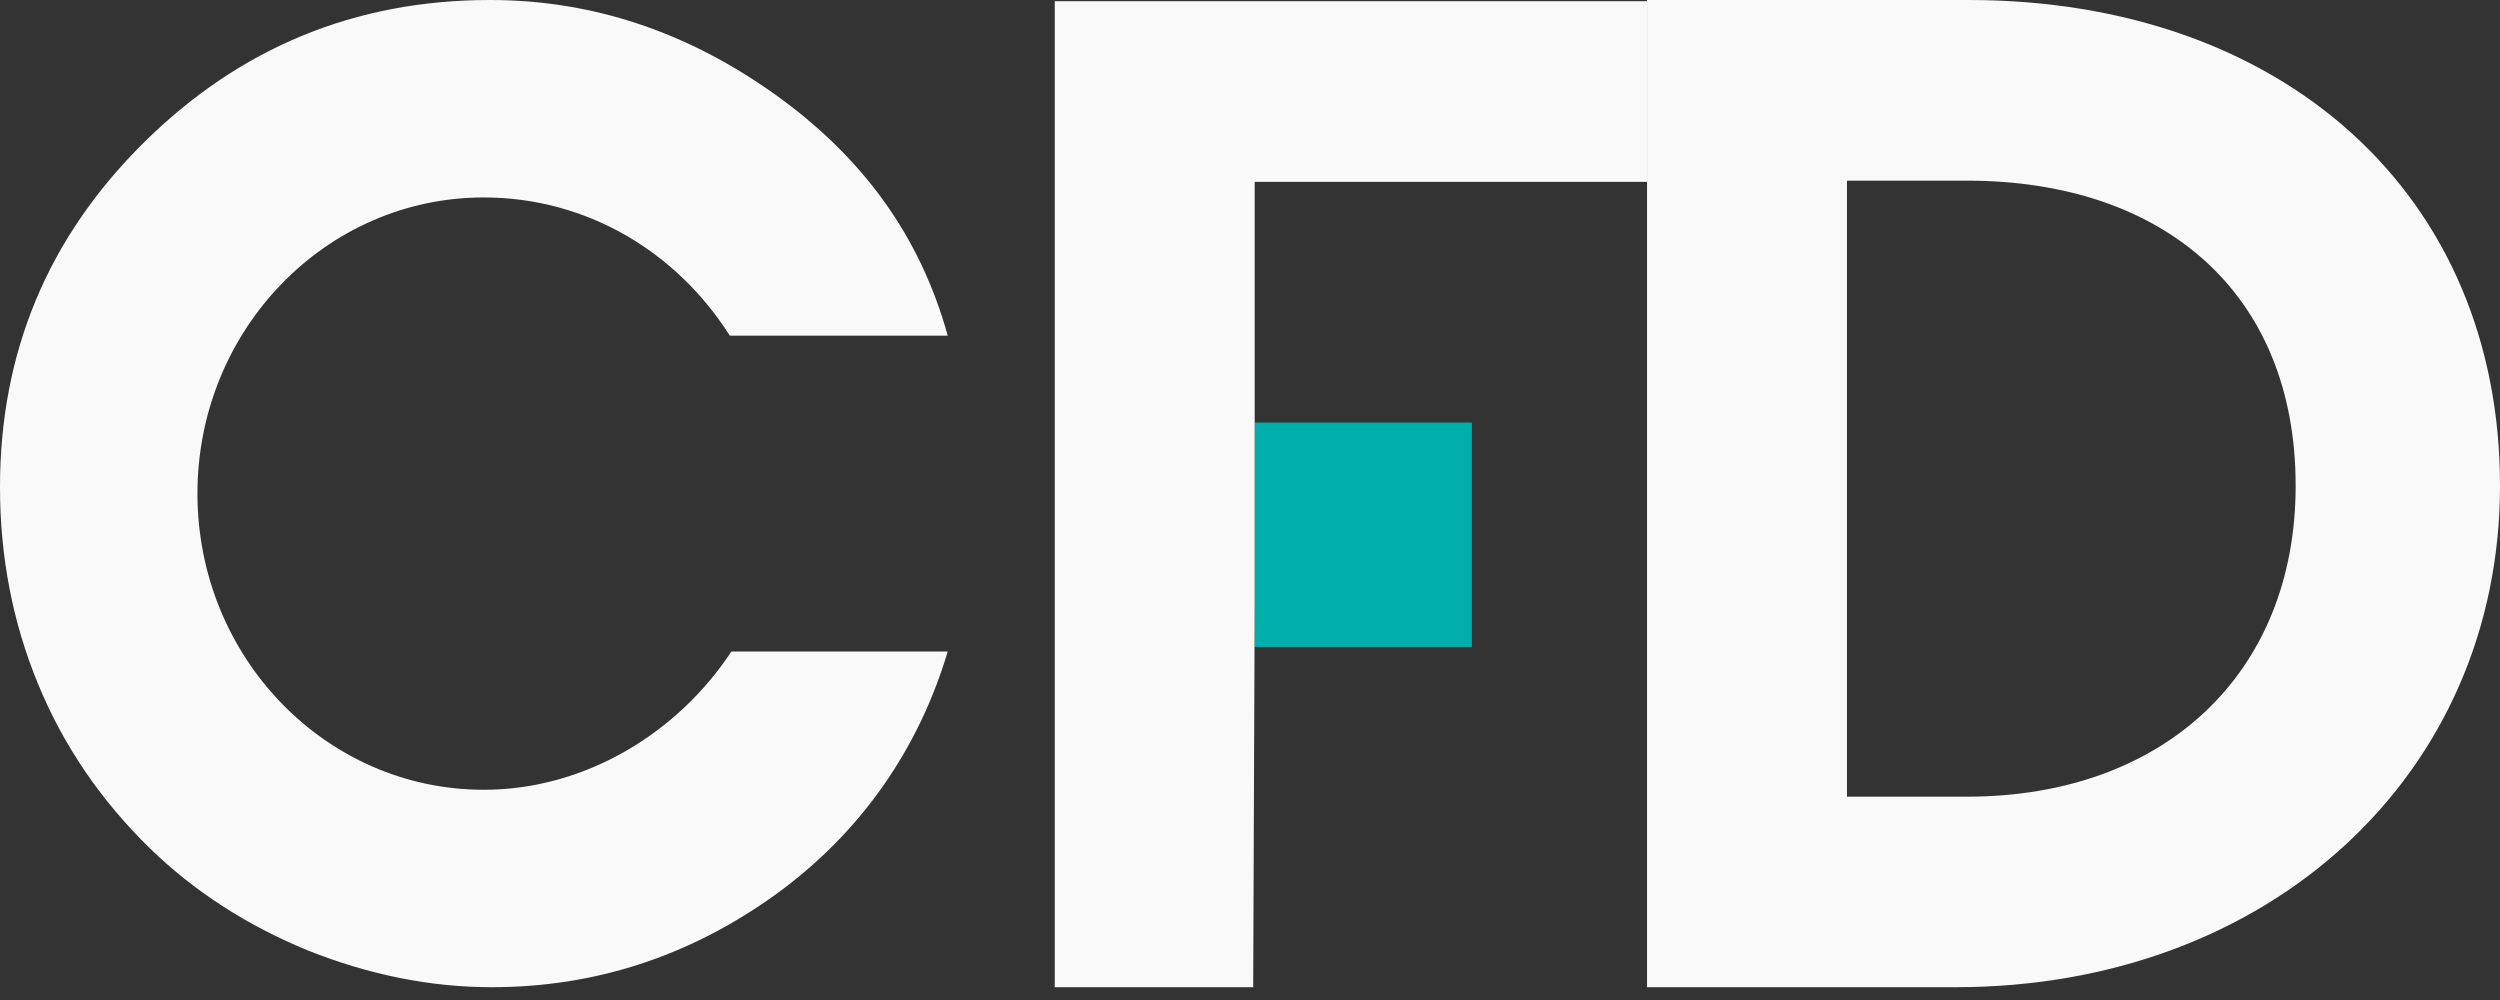 <svg width="100" height="40" viewBox="0 0 100 40" fill="none" xmlns="http://www.w3.org/2000/svg">
<rect x="0" y="0" width="100" height="40" fill="#333333" stroke="none"/>
<path d="M50.188 16.902H58.875V25.877H50.188V16.902Z" fill="#00AFAB"/>
<path fill-rule="evenodd" clip-rule="evenodd" d="M29.192 13.426C27.063 10.066 23.459 7.898 19.349 7.898C13.025 7.898 7.898 13.201 7.898 19.744C7.898 26.287 13.025 31.591 19.349 31.591C23.387 31.591 27.099 29.337 29.254 26.062H37.909C36.742 29.963 34.442 33.31 31.007 35.794C27.573 38.257 23.793 39.488 19.667 39.488C17.226 39.488 14.775 38.998 12.312 38.017C9.871 37.015 7.765 35.653 5.994 33.931C4.028 32.013 2.538 29.823 1.523 27.361C0.508 24.898 0 22.272 0 19.483C0 14.1 1.912 9.512 5.735 5.721C9.58 1.907 14.202 0 19.602 0C23.663 0 27.454 1.253 30.975 3.759C34.496 6.265 36.807 9.438 37.909 13.426H29.192Z" fill="#F9F9F9"/>
<path d="M65.882 -8.98946e-06V39.488H78.222C90.78 39.488 100 30.978 100 19.428C100 7.759 91.293 -8.98946e-06 78.736 -8.98946e-06H65.882ZM78.677 7.226C86.554 7.226 91.826 11.728 91.826 19.428C91.826 26.951 86.554 31.867 78.677 31.867H73.879V7.226H78.677Z" fill="#F9F9F9"/>
<path d="M65.883 0.048L42.19 0.048V39.488H50.128L50.187 24.273V17.047V7.274L65.883 7.274V0.048Z" fill="#F9F9F9"/>
</svg>
